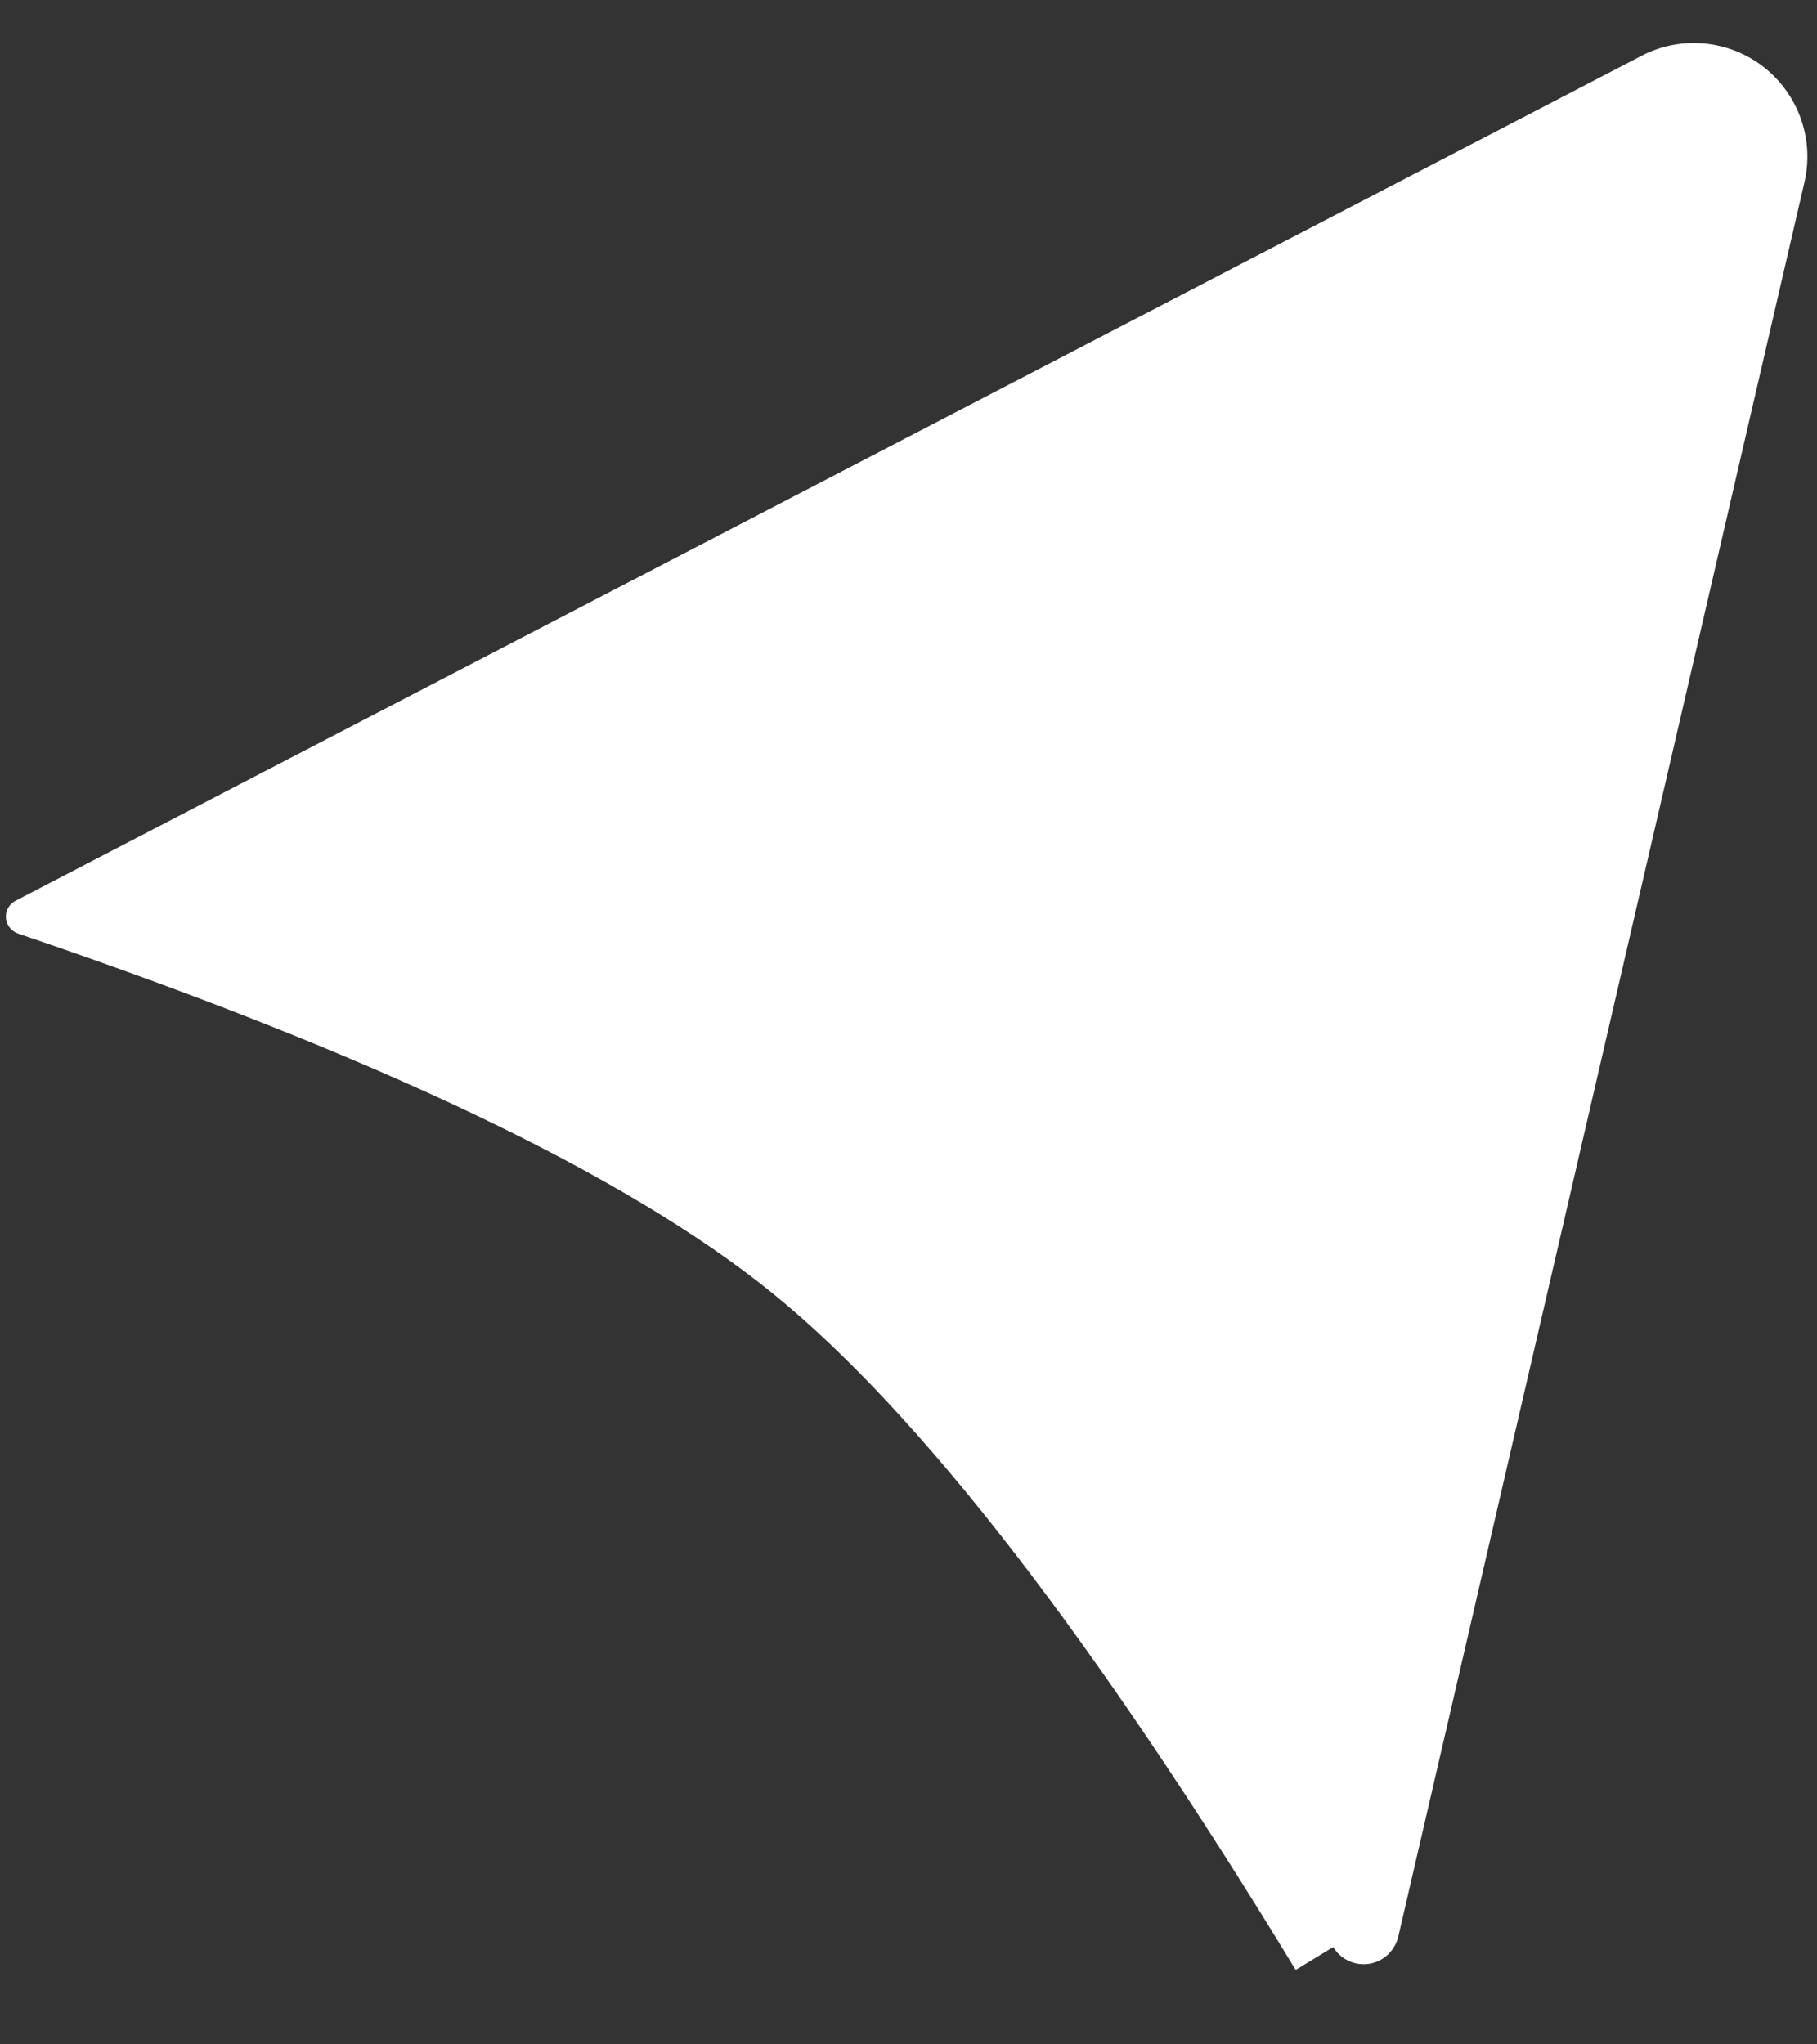<?xml version="1.0" encoding="UTF-8"?>
<svg width="16px" height="18px" viewBox="0 0 16 18" version="1.1" xmlns="http://www.w3.org/2000/svg" xmlns:xlink="http://www.w3.org/1999/xlink">
    <rect x="0" y="0" width="16" height="18" fill="#333333" stroke="none"/>
    <!-- Generator: Sketch 48.2 (47327) - http://www.bohemiancoding.com/sketch -->
    <title>Path 2</title>
    <desc>Created with Sketch.</desc>
    <defs></defs>
    <g id="Mobile-Copy-21" stroke="none" stroke-width="1" fill="none" fill-rule="evenodd" transform="translate(-239, -620)">
        <path d="M241.869,619.422 C243.015,622.529 243.589,624.914 243.589,626.575 C243.589,628.241 243.012,630.686 241.858,633.908 L242.222,634.038 C242.164,634.201 242.248,634.381 242.411,634.439 C242.491,634.467 242.578,634.462 242.654,634.426 L256.91,627.484 C257.406,627.242 257.613,626.643 257.371,626.147 C257.272,625.943 257.106,625.779 256.902,625.682 L242.085,619.226 C242.006,619.188 241.912,619.221 241.875,619.3 C241.857,619.338 241.855,619.382 241.869,619.422 Z" id="Path-2" fill="#FFFFFF" transform="translate(249.736, 626.662) rotate(-51) translate(-249.736, -626.662) "></path>
    </g>
</svg>